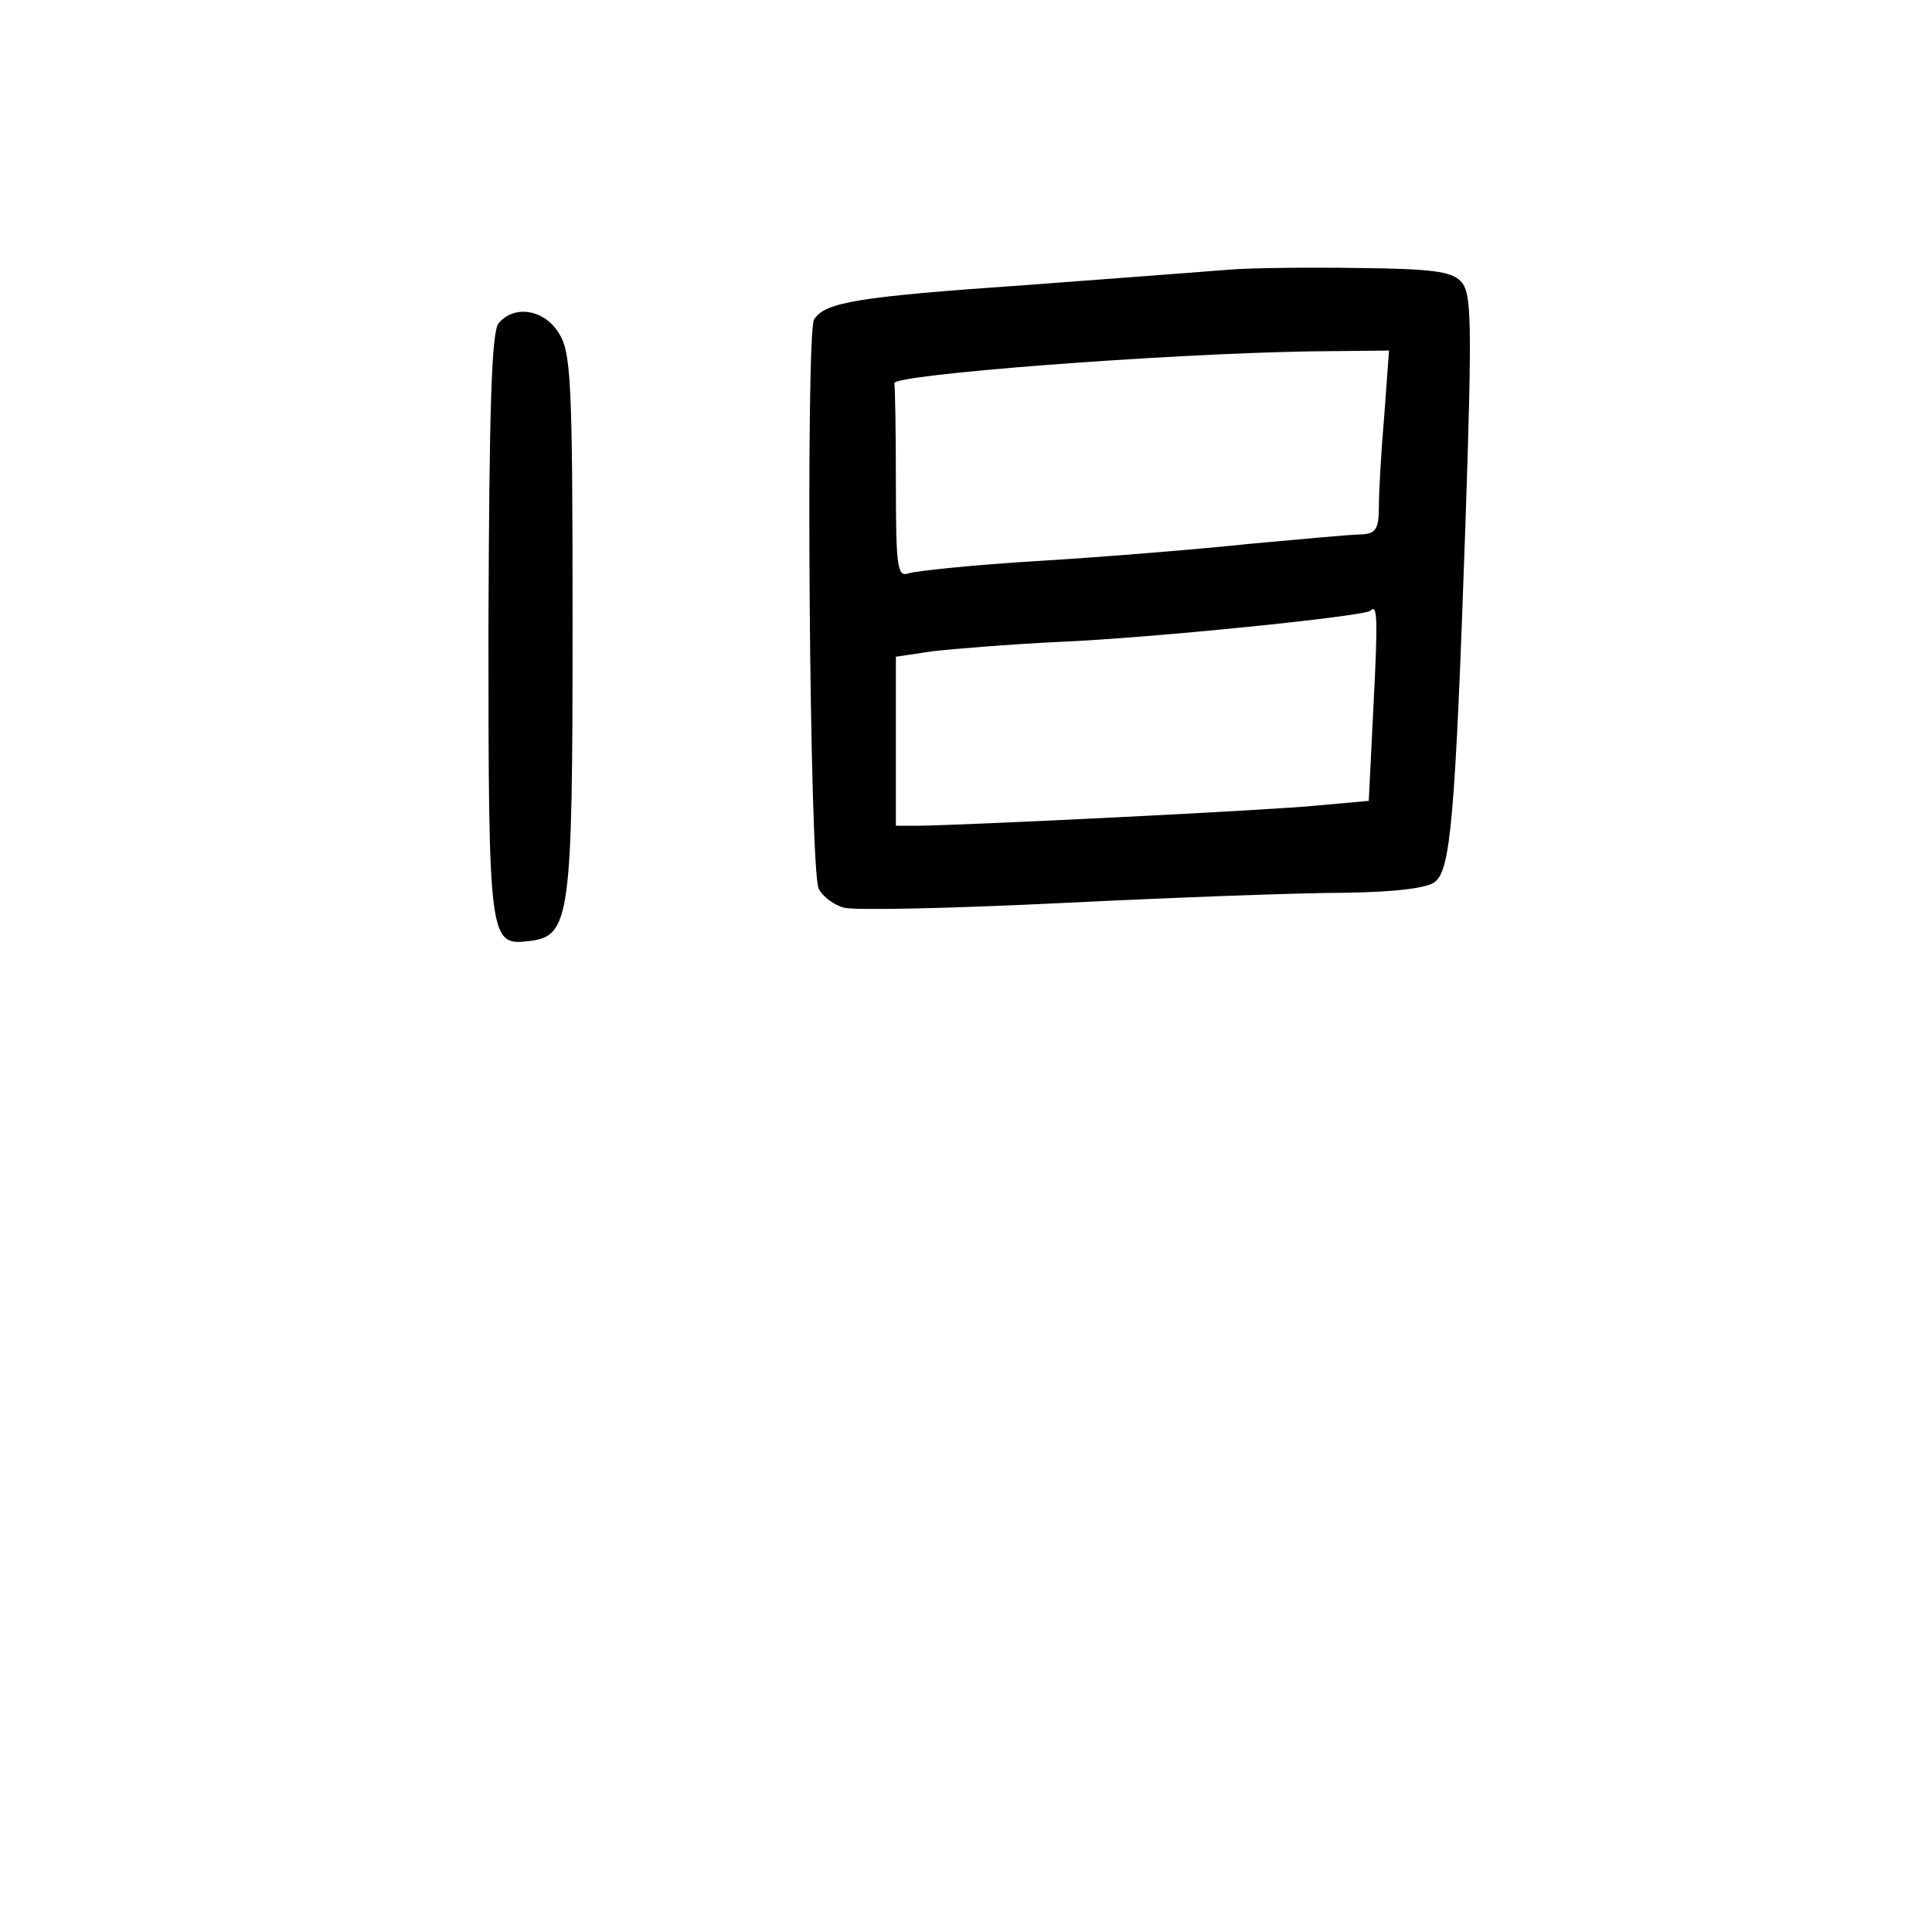 <?xml version="1.0" standalone="no"?>
<!DOCTYPE svg PUBLIC "-//W3C//DTD SVG 20010904//EN"
 "http://www.w3.org/TR/2001/REC-SVG-20010904/DTD/svg10.dtd">
<svg version="1.0" xmlns="http://www.w3.org/2000/svg"
 width="248pt" height="248pt" viewBox="0 0 248 248"
 preserveAspectRatio="xMidYMid meet">
<g transform="translate(0,248) scale(0.1,-0.1)"
fill="#000000" stroke="none">
<path d="M1580 2134 c-25 -2 -143 -11 -264 -20 -216 -15 -257 -22 -271 -44
-11 -18 -6 -710 6 -731 5 -10 20 -21 32 -24 13 -4 140 -1 283 6 142 7 304 13
360 13 66 1 106 6 116 14 20 16 26 81 39 456 9 268 8 301 -6 315 -12 13 -40
16 -133 17 -64 1 -137 0 -162 -2z m197 -186 c-4 -46 -7 -99 -7 -118 0 -29 -4
-35 -22 -36 -13 0 -77 -6 -143 -12 -66 -7 -188 -17 -271 -22 -84 -5 -159 -13
-168 -16 -14 -5 -16 8 -16 115 0 67 -1 124 -2 129 -4 11 346 38 536 41 l99 1
-6 -82z m-14 -375 l-6 -121 -66 -6 c-59 -6 -443 -25 -513 -26 l-28 0 0 109 0
108 47 7 c26 3 99 9 162 12 119 5 393 33 400 40 9 9 10 -7 4 -123z"/>
<path d="M640 2065 c-9 -11 -12 -108 -13 -390 0 -404 1 -409 52 -403 53 6 56
29 56 408 0 314 -2 348 -18 373 -19 30 -57 36 -77 12z"/>
</g>
</svg>
